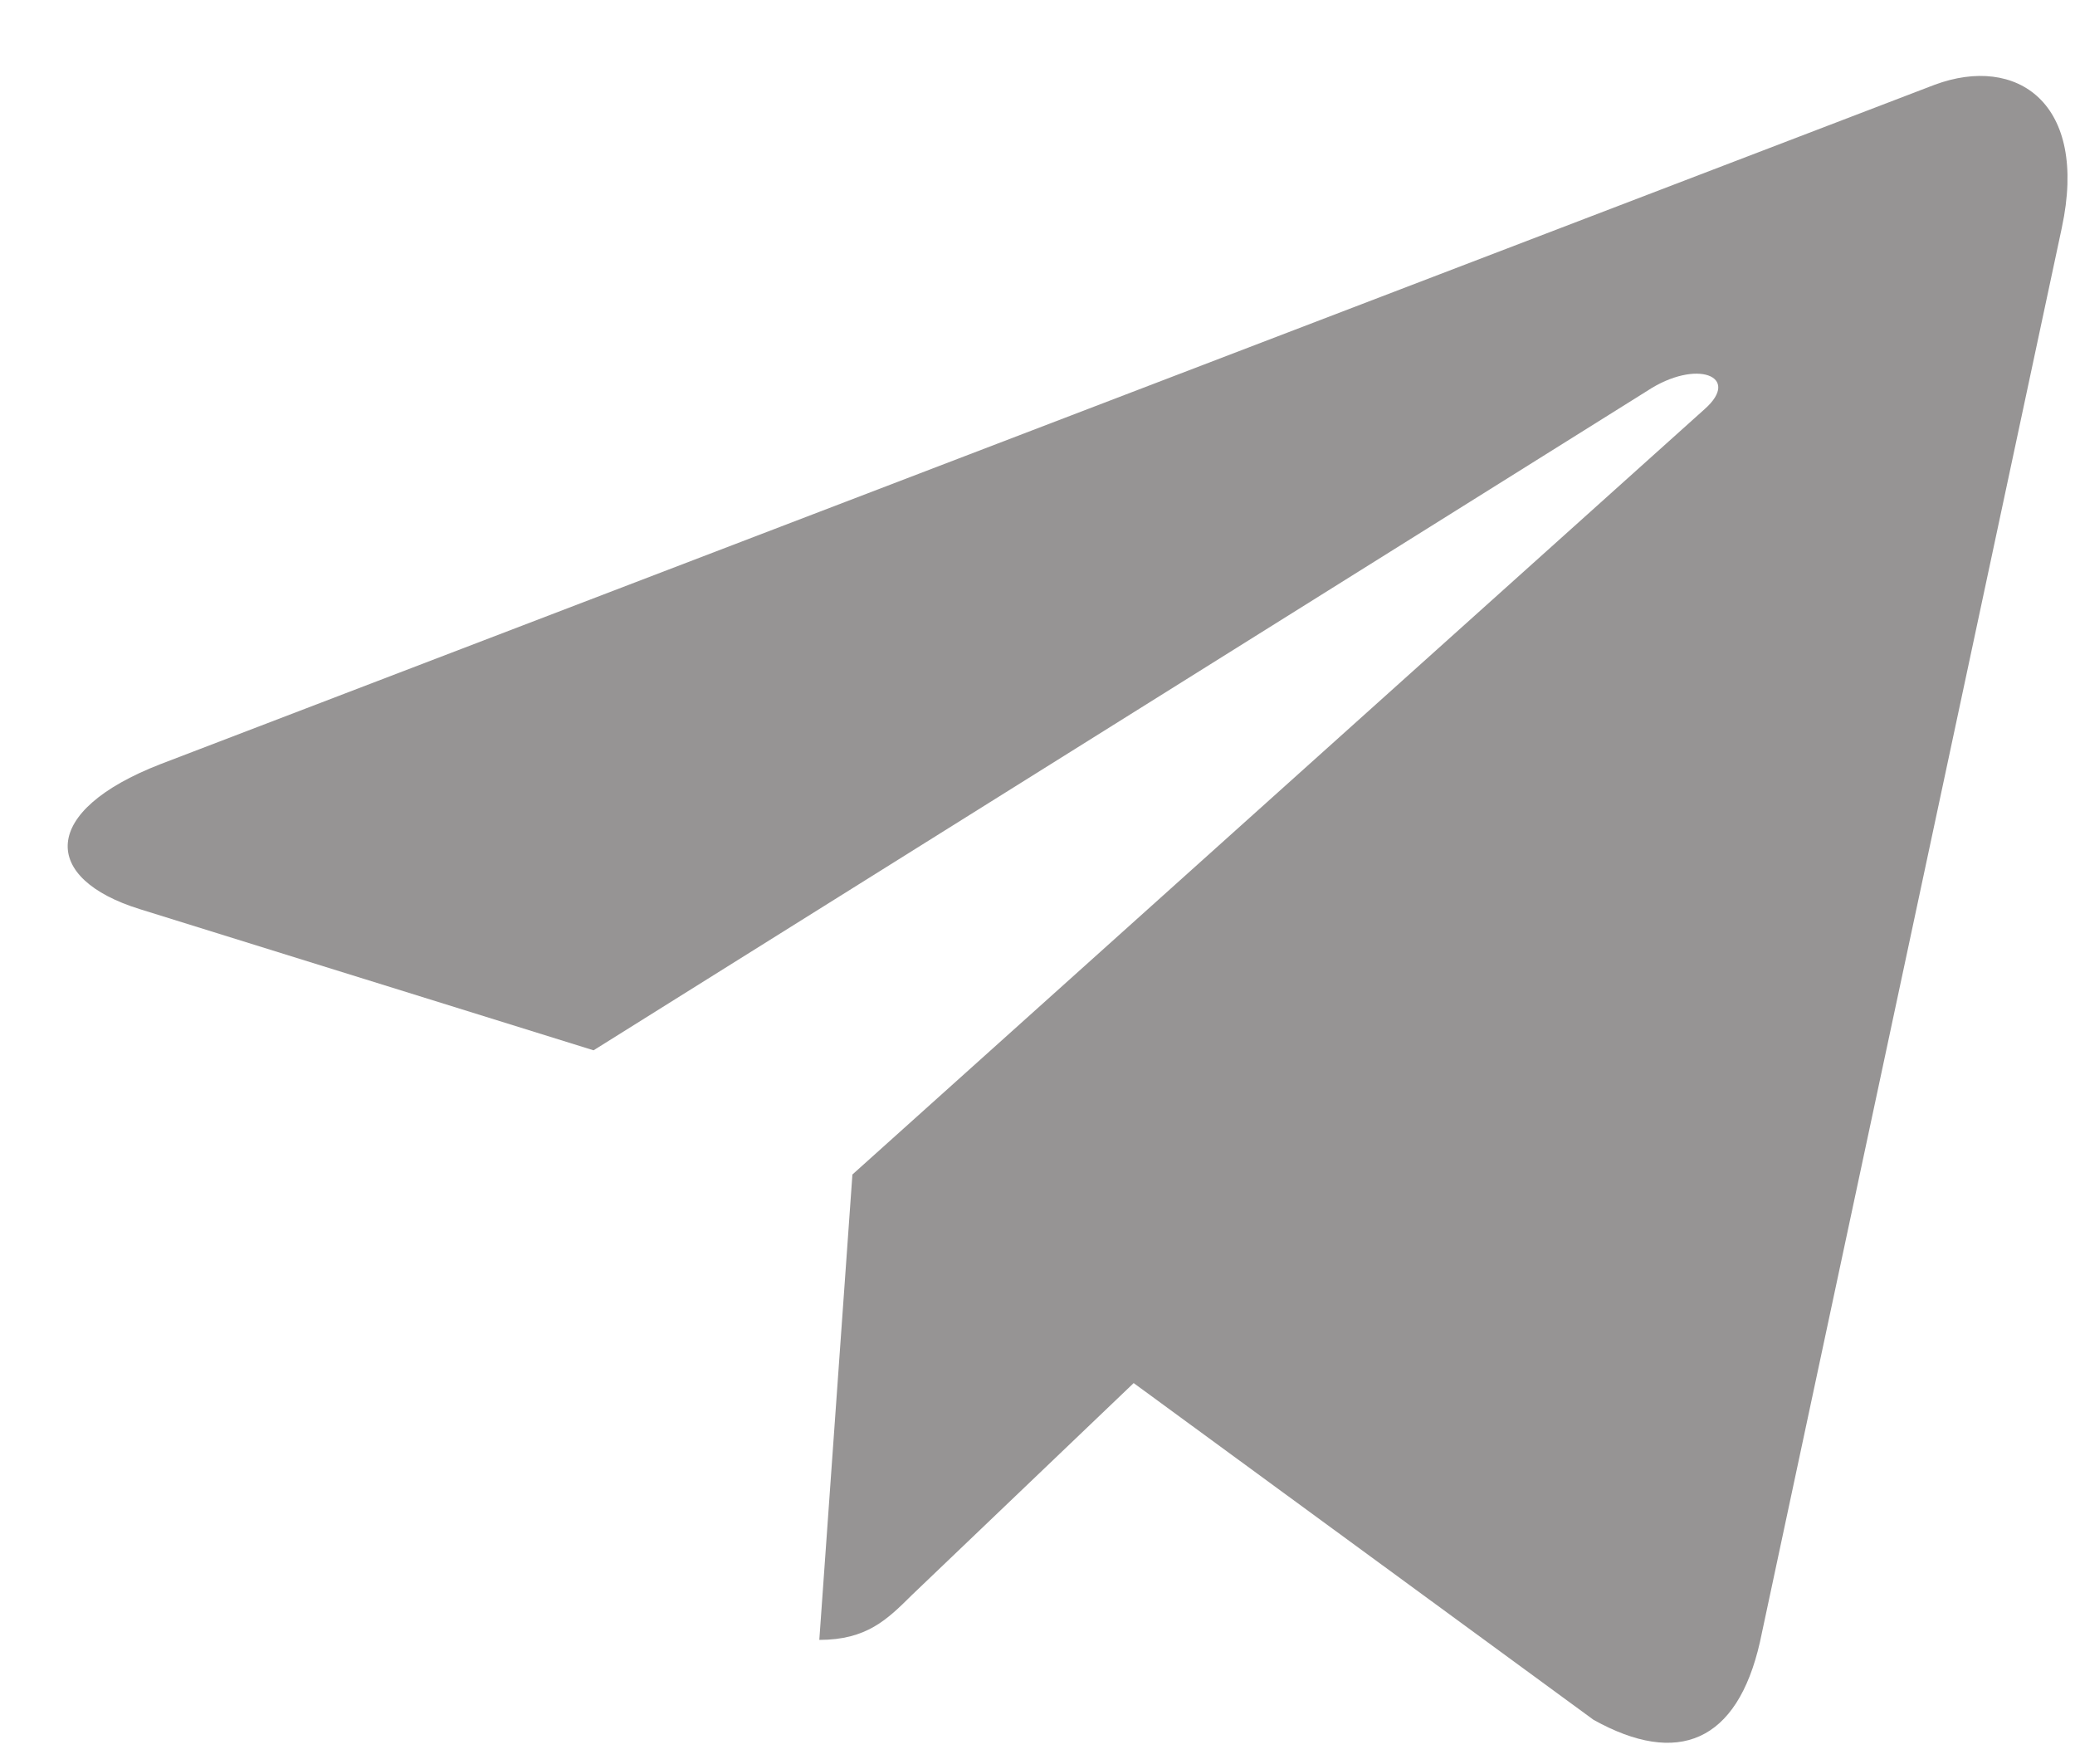 <svg width="20" height="17" viewBox="0 0 20 17" fill="none" xmlns="http://www.w3.org/2000/svg">
<path d="M8.216 11.319L7.897 15.804C8.353 15.804 8.551 15.608 8.788 15.373L10.927 13.329L15.359 16.574C16.172 17.027 16.744 16.789 16.963 15.826L19.873 2.195L19.873 2.194C20.131 0.992 19.439 0.523 18.647 0.817L1.547 7.364C0.38 7.817 0.398 8.468 1.349 8.762L5.721 10.122L15.875 3.768C16.353 3.452 16.788 3.627 16.43 3.943L8.216 11.319Z" fill="#969494"/>
</svg>
